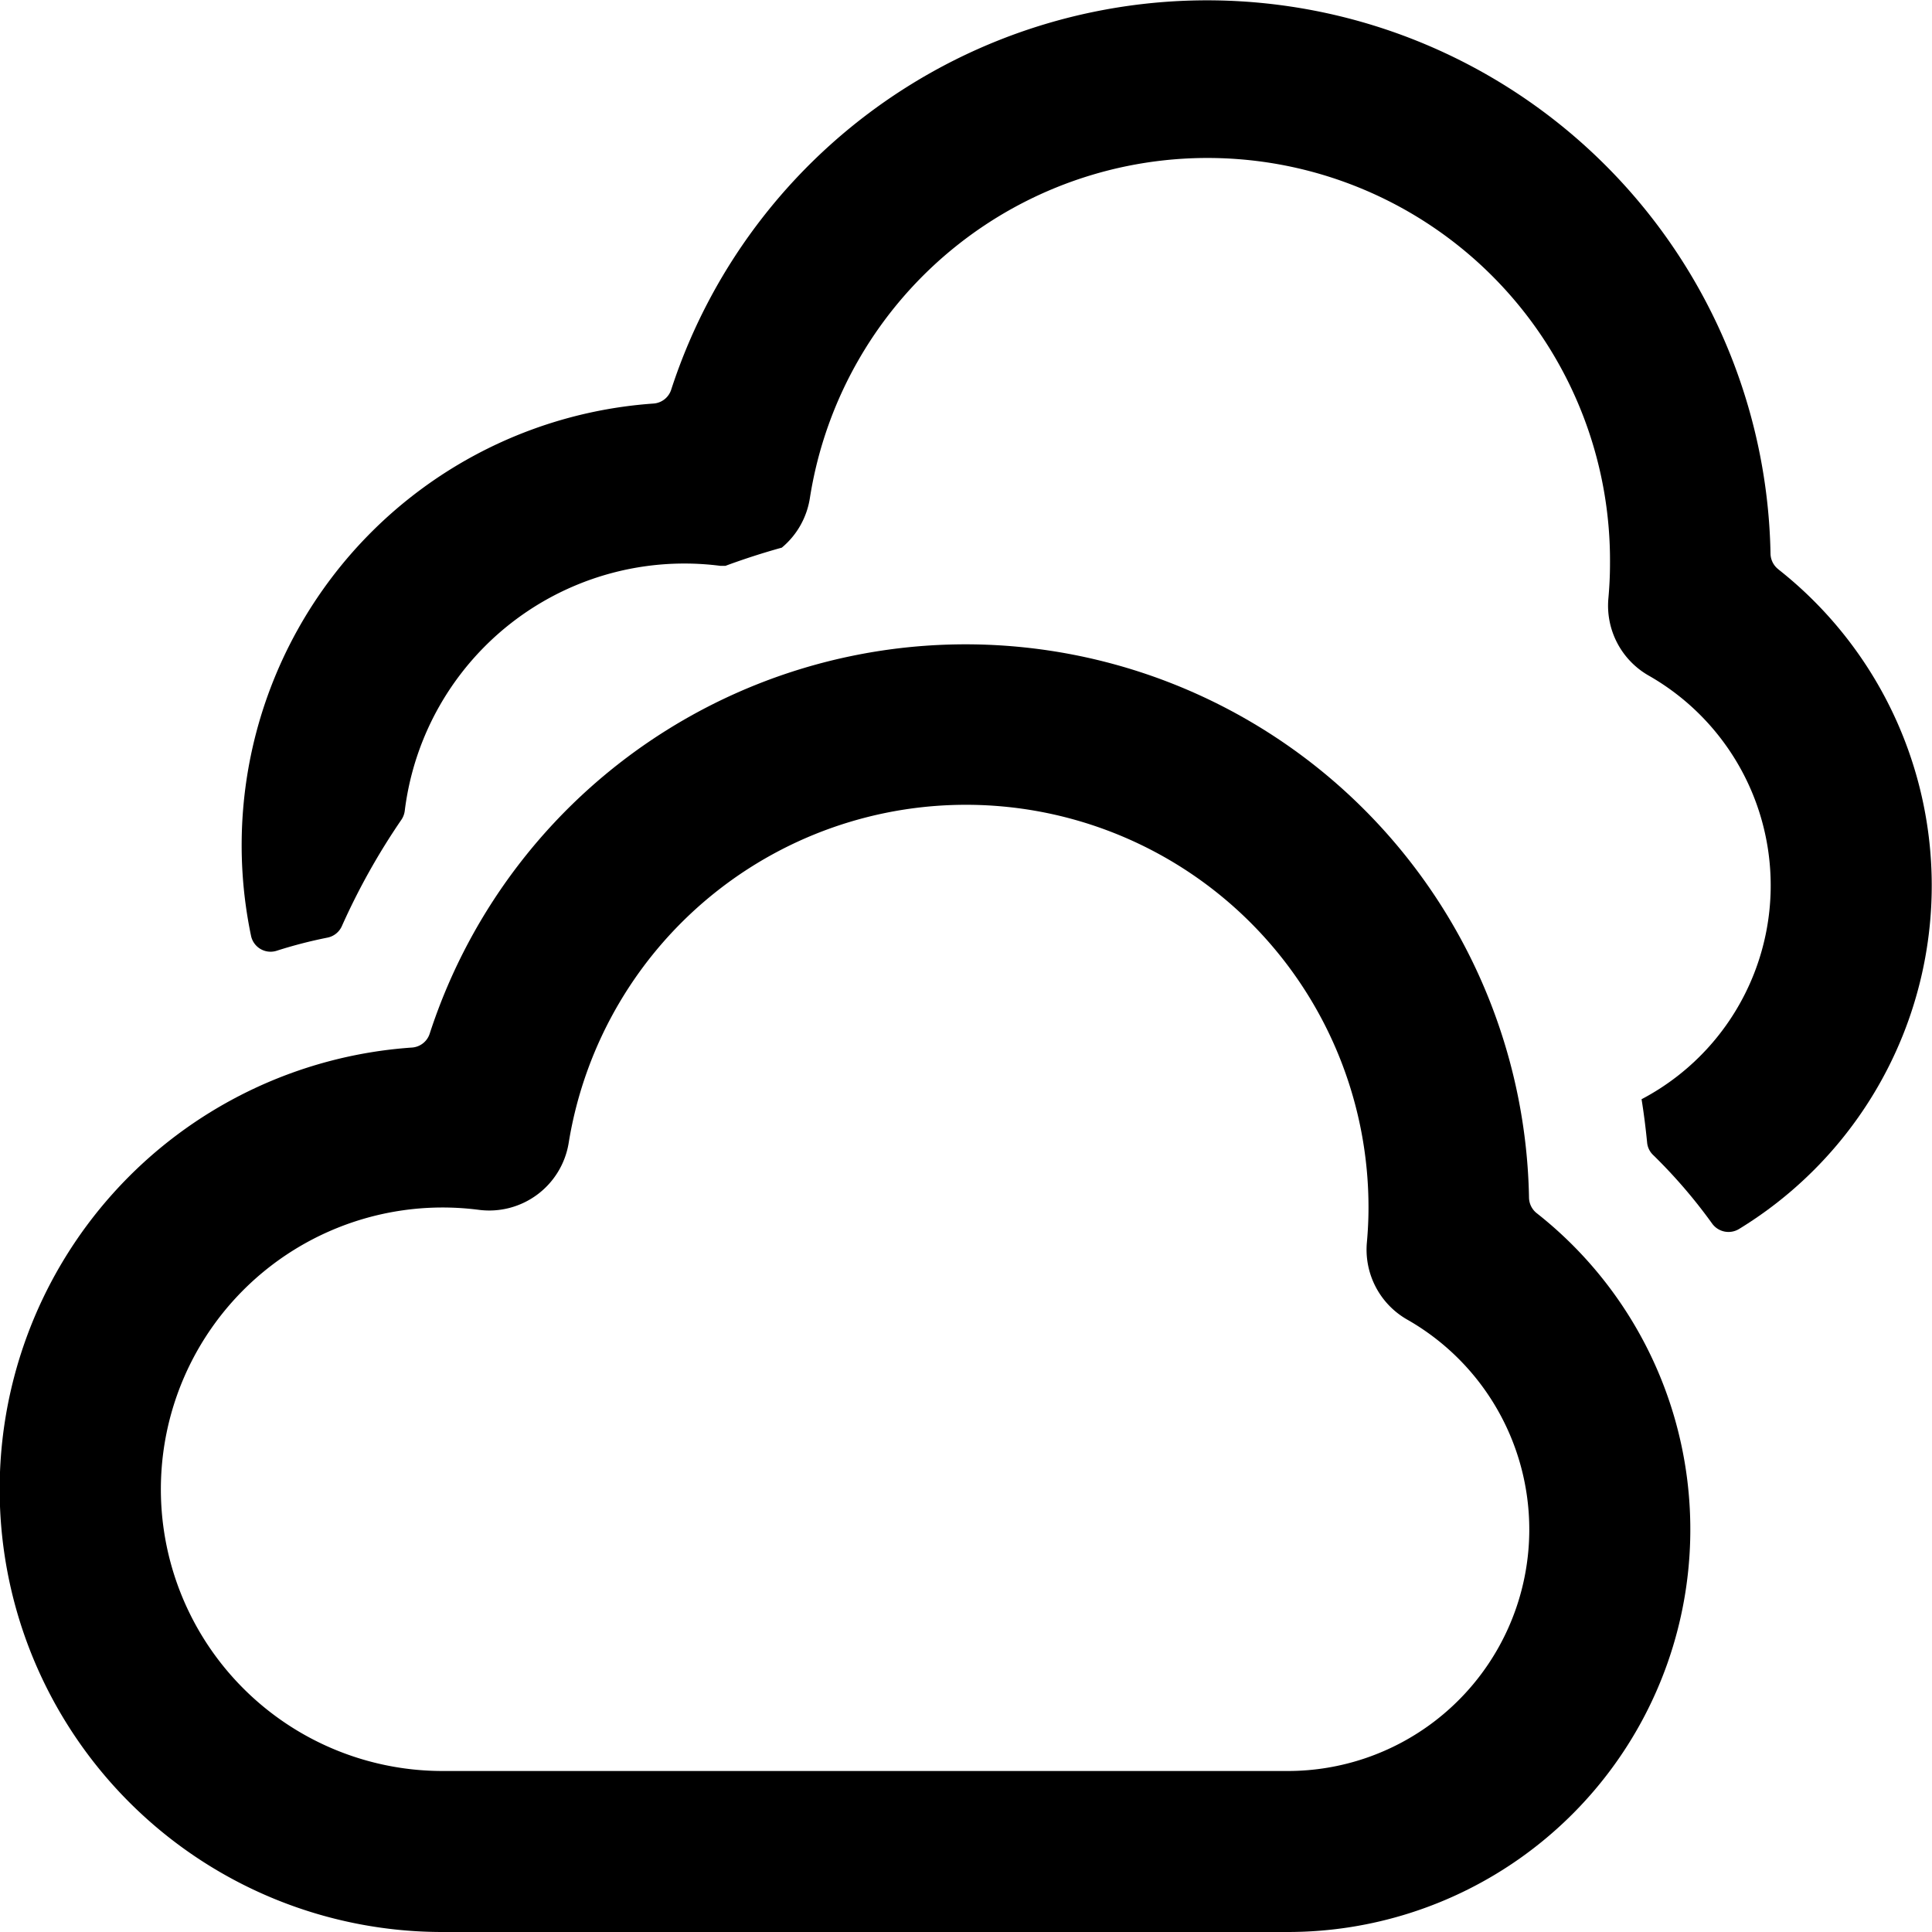 <svg id="Bold" xmlns="http://www.w3.org/2000/svg" viewBox="0 0 24 24"><title>weather-clouds</title><path d="M22.094,7.074a.252.252,0,0,1-.1-.193A7,7,0,0,0,8.338,4.84a.249.249,0,0,1-.22.173,5.5,5.5,0,0,0-5,6.61.248.248,0,0,0,.318.188q.312-.1.634-.164a.249.249,0,0,0,.177-.143,8.4,8.4,0,0,1,.74-1.322.253.253,0,0,0,.041-.11A3.5,3.5,0,0,1,8.948,7.029l.064,0c.23-.085.465-.161.7-.226a1,1,0,0,0,.348-.612A5,5,0,0,1,20,7c0,.146-.007.289-.02.433a1,1,0,0,0,.5.959,3,3,0,0,1-.088,5.263c.029.177.051.356.069.537a.244.244,0,0,0,.074.155,6.467,6.467,0,0,1,.734.853.251.251,0,0,0,.334.067,5,5,0,0,0,.49-8.193Z"/><path d="M19.094,15.074a.252.252,0,0,1-.1-.193A7,7,0,0,0,5.338,12.84a.249.249,0,0,1-.22.173A5.5,5.5,0,0,0,5.5,24H16a5,5,0,0,0,3.094-8.926ZM16,22H5.5a3.5,3.5,0,1,1,.448-6.971A1,1,0,0,0,7.064,14.2,5,5,0,0,1,17,15c0,.146-.007.289-.02.433a1,1,0,0,0,.5.959A3,3,0,0,1,16,22Z"/></svg>